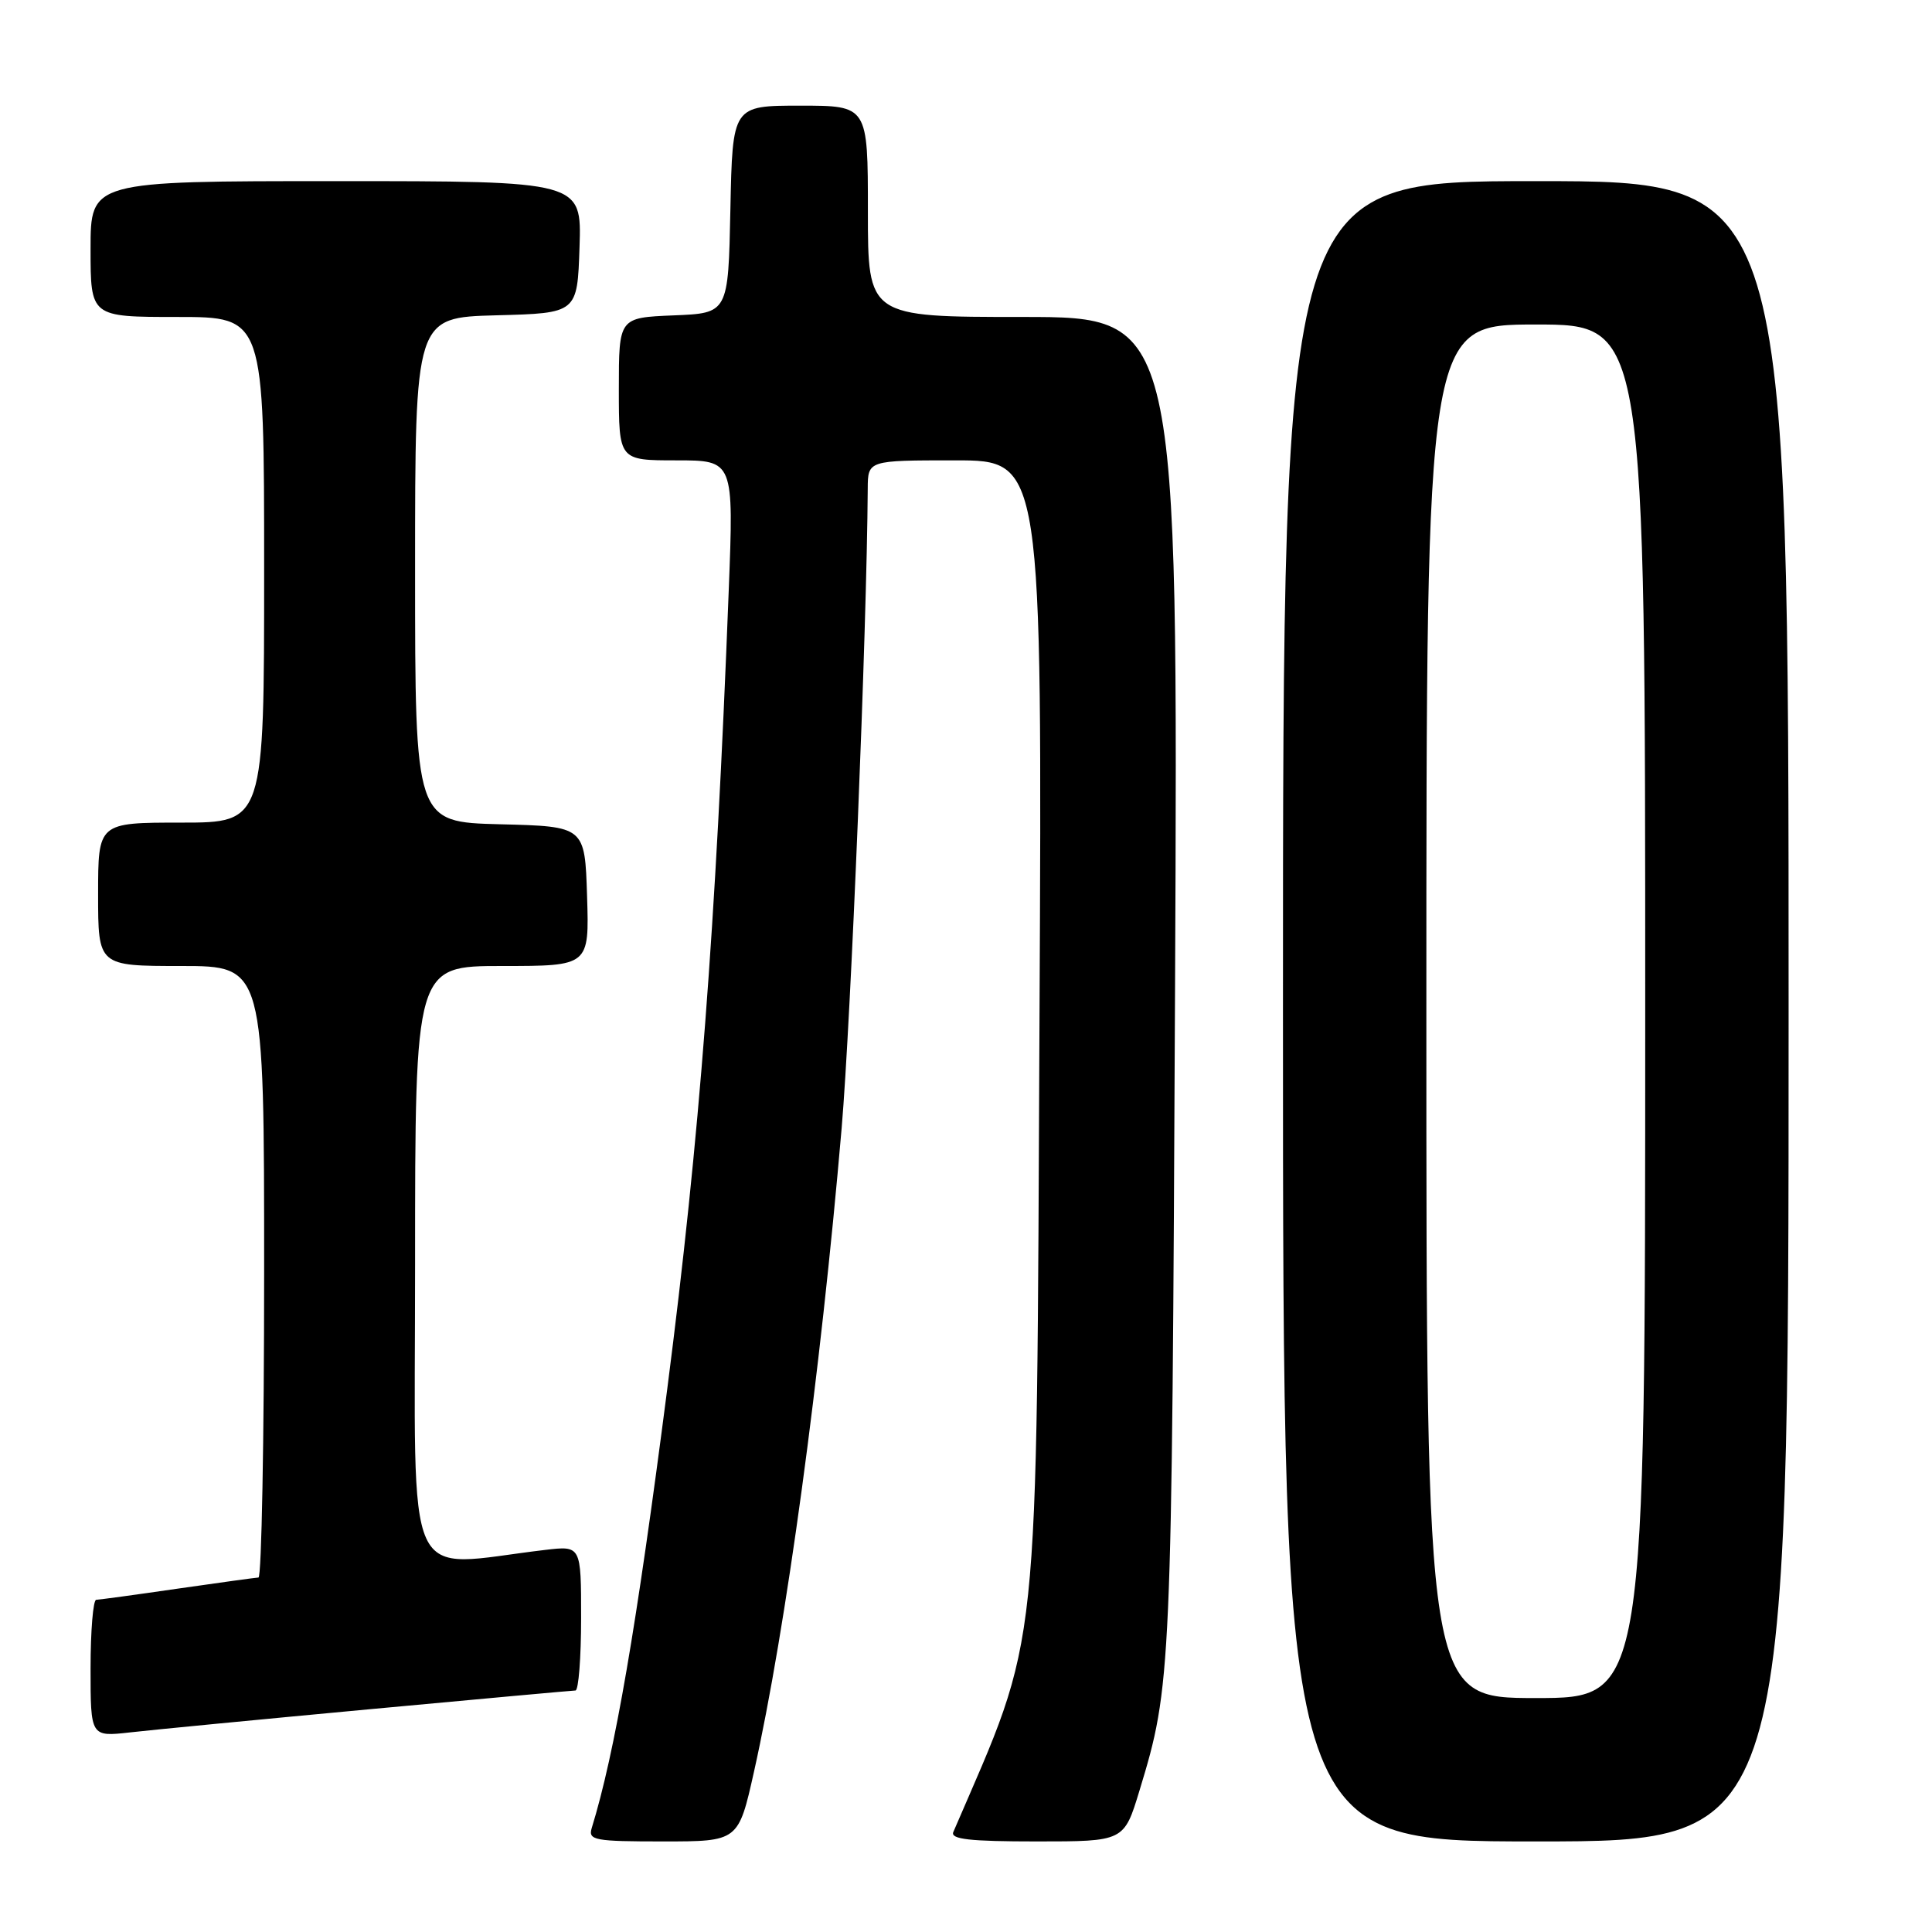 <?xml version="1.0" encoding="UTF-8" standalone="no"?>
<!DOCTYPE svg PUBLIC "-//W3C//DTD SVG 1.1//EN" "http://www.w3.org/Graphics/SVG/1.1/DTD/svg11.dtd" >
<svg xmlns="http://www.w3.org/2000/svg" xmlns:xlink="http://www.w3.org/1999/xlink" version="1.1" viewBox="0 0 256 256">
 <g >
 <path fill="currentColor"
d=" M 99.91 234.75 C 104.13 215.88 108.71 182.24 111.52 149.52 C 112.75 135.14 114.86 83.44 114.98 64.75 C 115.00 61.00 115.00 61.00 126.55 61.00 C 138.10 61.00 138.10 61.00 137.74 134.75 C 137.32 221.68 137.94 215.79 126.32 242.75 C 125.91 243.71 128.48 244.00 137.36 244.00 C 148.94 244.00 148.94 244.00 150.99 237.25 C 155.22 223.33 155.27 222.22 155.70 130.75 C 156.11 42.00 156.11 42.00 135.55 42.00 C 115.00 42.00 115.00 42.00 115.00 28.00 C 115.00 14.00 115.00 14.00 106.03 14.00 C 97.06 14.00 97.06 14.00 96.78 27.75 C 96.50 41.50 96.50 41.50 89.25 41.79 C 82.00 42.09 82.00 42.09 82.00 51.54 C 82.00 61.00 82.00 61.00 89.61 61.00 C 97.23 61.00 97.23 61.00 96.56 78.25 C 94.82 123.22 92.70 150.79 88.42 184.00 C 84.34 215.64 81.47 232.30 78.40 242.25 C 77.92 243.84 78.80 244.00 87.85 244.00 C 97.84 244.00 97.84 244.00 99.91 234.75 Z  M 237.00 134.00 C 237.00 24.00 237.00 24.00 203.50 24.00 C 170.00 24.00 170.00 24.00 170.00 134.00 C 170.00 244.00 170.00 244.00 203.50 244.00 C 237.00 244.00 237.00 244.00 237.00 134.00 Z  M 49.00 226.48 C 63.58 225.12 75.84 224.01 76.25 224.00 C 76.66 224.00 77.00 219.68 77.00 214.41 C 77.00 204.81 77.00 204.81 72.25 205.37 C 53.18 207.62 55.00 211.60 55.00 167.60 C 55.00 128.00 55.00 128.00 66.54 128.00 C 78.08 128.00 78.08 128.00 77.79 118.75 C 77.50 109.50 77.50 109.50 66.25 109.22 C 55.00 108.93 55.00 108.93 55.00 75.50 C 55.00 42.07 55.00 42.07 65.75 41.78 C 76.50 41.50 76.50 41.50 76.79 32.75 C 77.08 24.00 77.08 24.00 44.54 24.00 C 12.00 24.00 12.00 24.00 12.00 33.00 C 12.00 42.00 12.00 42.00 23.50 42.00 C 35.00 42.00 35.00 42.00 35.00 75.50 C 35.00 109.00 35.00 109.00 24.00 109.00 C 13.00 109.00 13.00 109.00 13.00 118.50 C 13.00 128.00 13.00 128.00 24.00 128.00 C 35.00 128.00 35.00 128.00 35.00 168.50 C 35.00 190.78 34.66 209.01 34.25 209.03 C 33.84 209.05 29.00 209.72 23.50 210.51 C 18.00 211.31 13.16 211.97 12.75 211.98 C 12.34 211.99 12.00 216.08 12.00 221.07 C 12.00 230.14 12.00 230.14 17.25 229.55 C 20.14 229.22 34.42 227.84 49.00 226.48 Z  M 189.00 134.00 C 189.00 43.00 189.00 43.00 203.50 43.00 C 218.00 43.00 218.00 43.00 218.00 134.00 C 218.00 225.00 218.00 225.00 203.50 225.00 C 189.00 225.00 189.00 225.00 189.00 134.00 Z "/>
</g>
</svg>